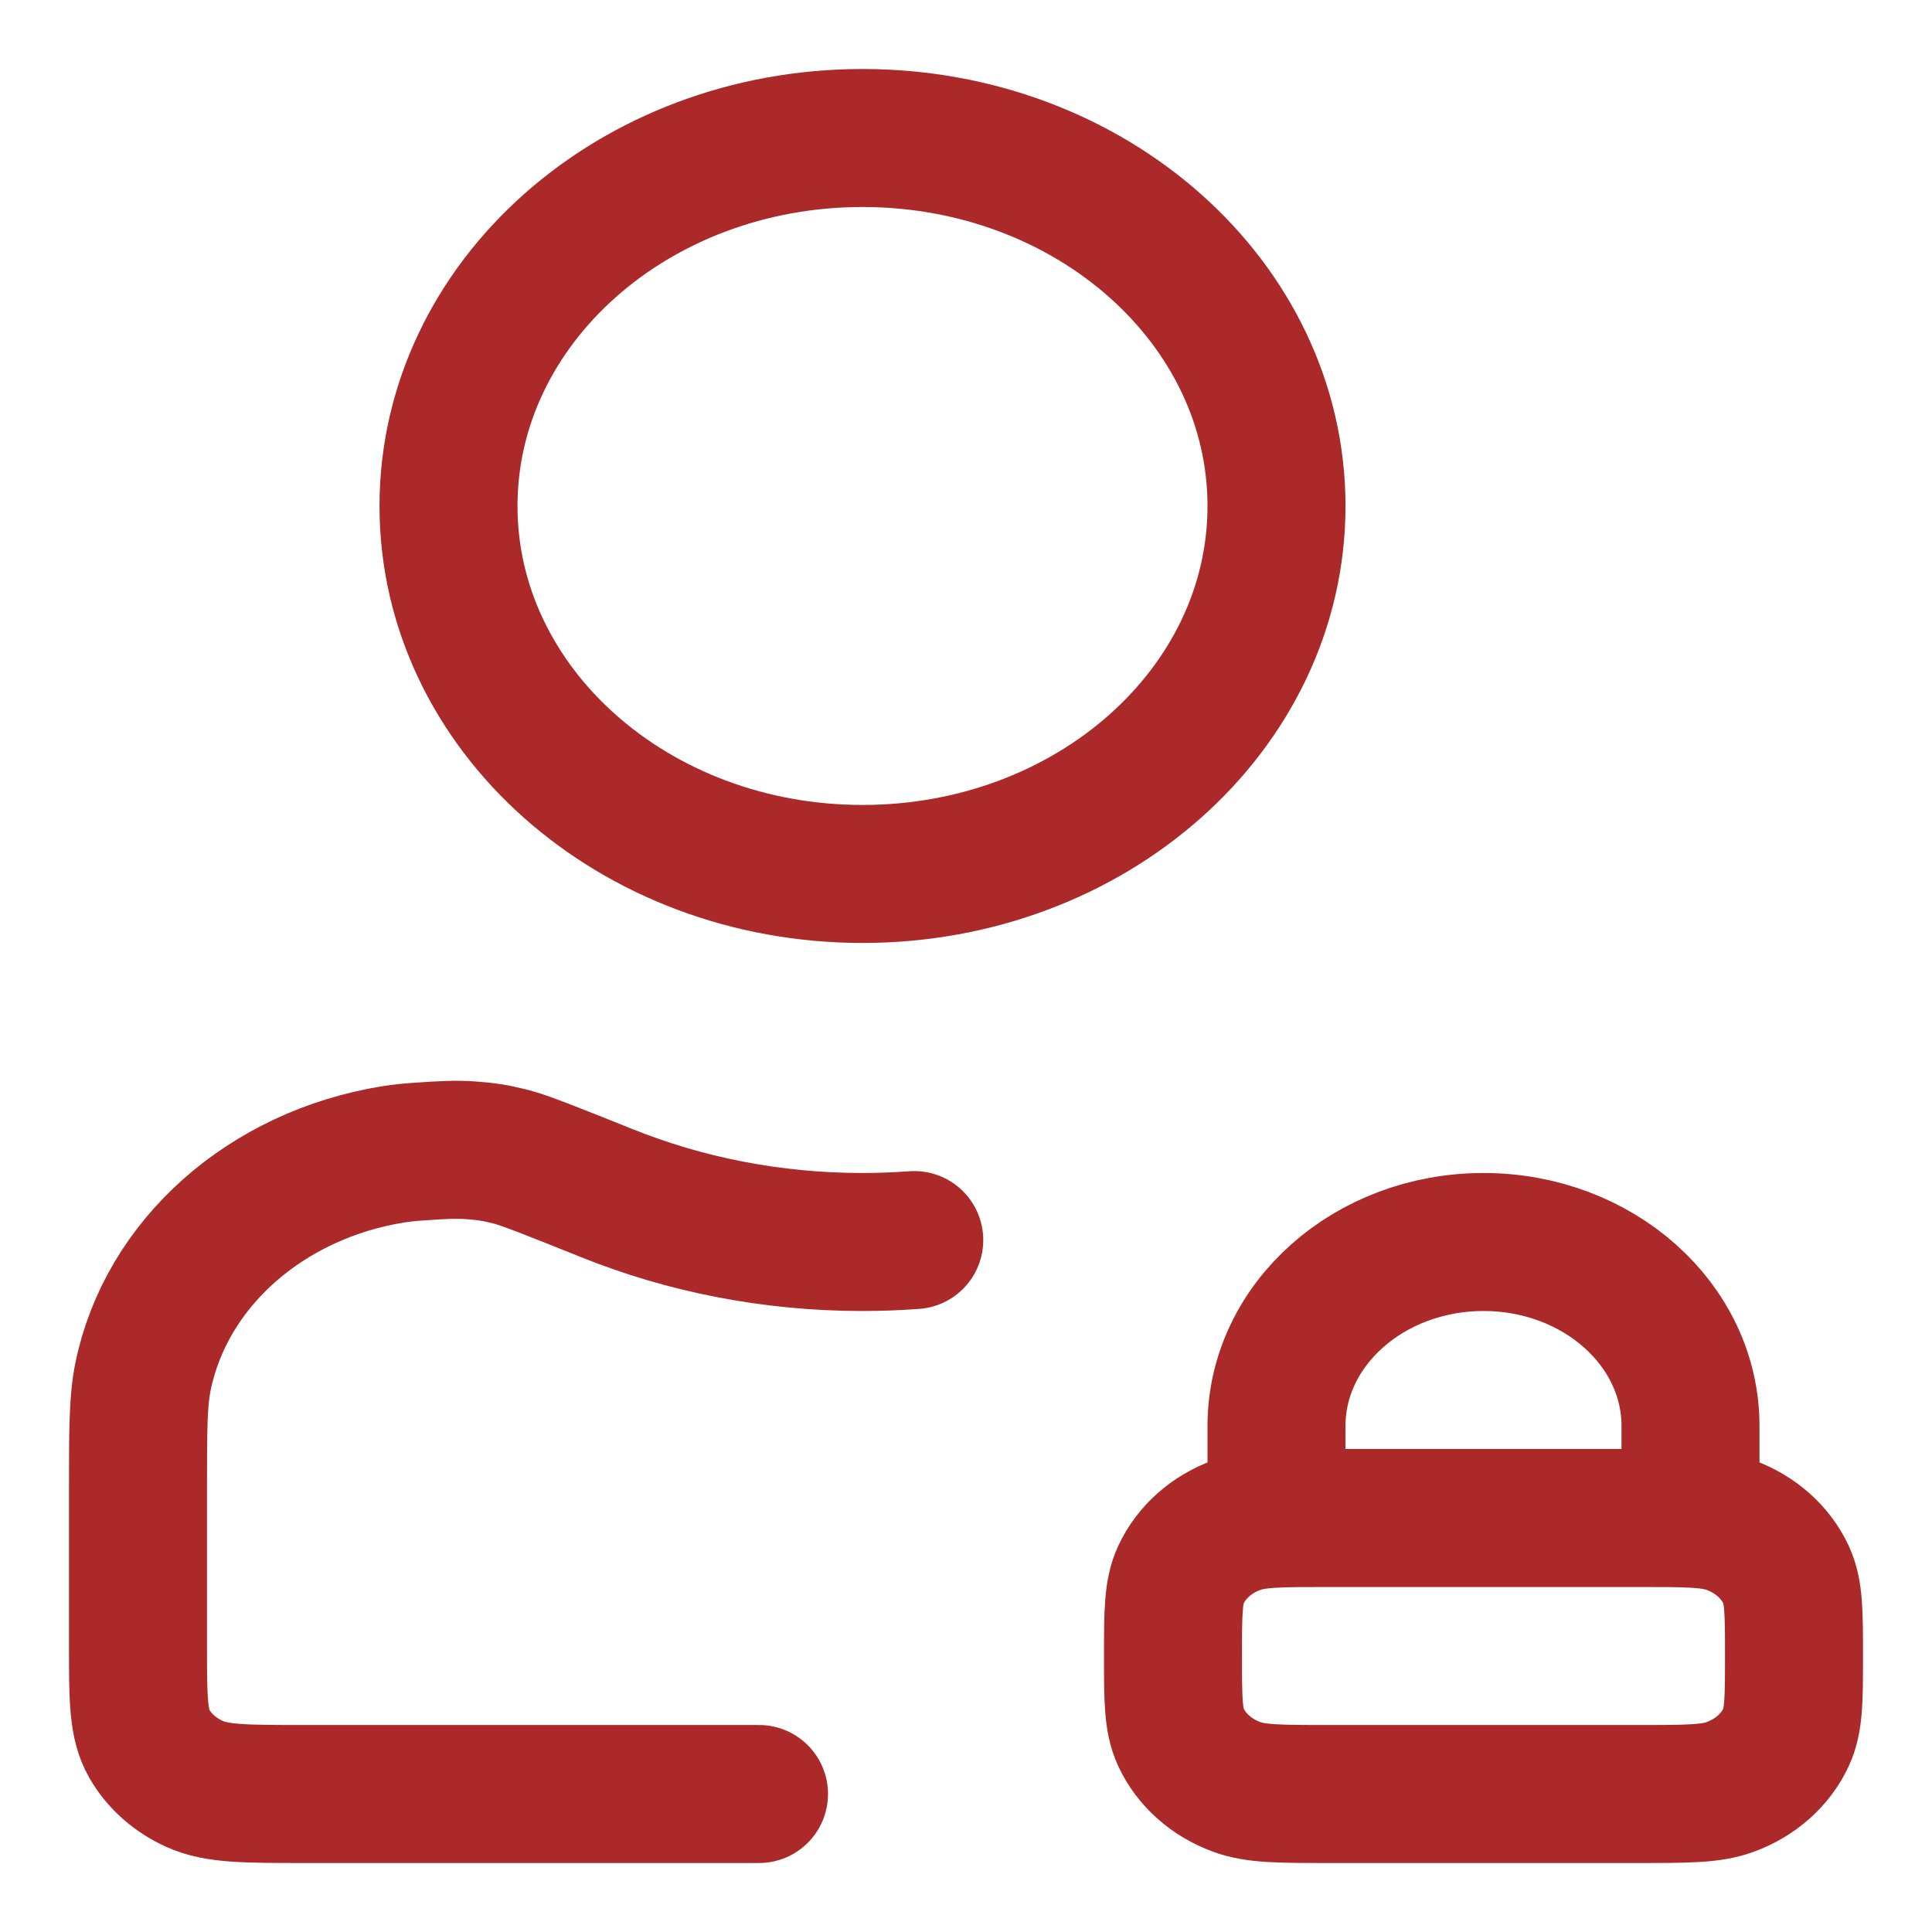 <svg width="14" height="14" viewBox="0 0 14 14" fill="none" xmlns="http://www.w3.org/2000/svg">
<path d="M12.25 11.003V10.333C12.25 9.597 11.578 9 10.75 9C9.922 9 9.25 9.597 9.25 10.333V11.003M5.5 13H2.2C1.78 13 1.57 13 1.41 12.927C1.268 12.863 1.154 12.761 1.082 12.636C1 12.493 1 12.307 1 11.933V10.789C1 10.366 1 10.154 1.036 9.977C1.203 9.156 1.926 8.514 2.849 8.365C2.907 8.356 2.968 8.349 3.037 8.345C3.206 8.333 3.29 8.328 3.403 8.335C3.52 8.343 3.585 8.353 3.698 8.381C3.807 8.409 4.003 8.488 4.395 8.645C4.961 8.873 5.589 9 6.25 9C6.376 9 6.501 8.995 6.625 8.986M9.625 13H11.875C12.224 13 12.399 13 12.537 12.949C12.721 12.882 12.867 12.752 12.943 12.588C13 12.466 13 12.311 13 12C13 11.689 13 11.534 12.943 11.412C12.867 11.248 12.721 11.118 12.537 11.051C12.399 11 12.224 11 11.875 11H9.625C9.276 11 9.101 11 8.963 11.051C8.779 11.118 8.633 11.248 8.557 11.412C8.5 11.534 8.5 11.689 8.5 12C8.5 12.311 8.5 12.466 8.557 12.588C8.633 12.752 8.779 12.882 8.963 12.949C9.101 13 9.276 13 9.625 13ZM9.25 3.667C9.25 5.139 7.907 6.333 6.25 6.333C4.593 6.333 3.25 5.139 3.25 3.667C3.25 2.194 4.593 1 6.25 1C7.907 1 9.25 2.194 9.25 3.667Z" stroke="#AC2929" stroke-linecap="round" stroke-linejoin="round"/>
</svg>
